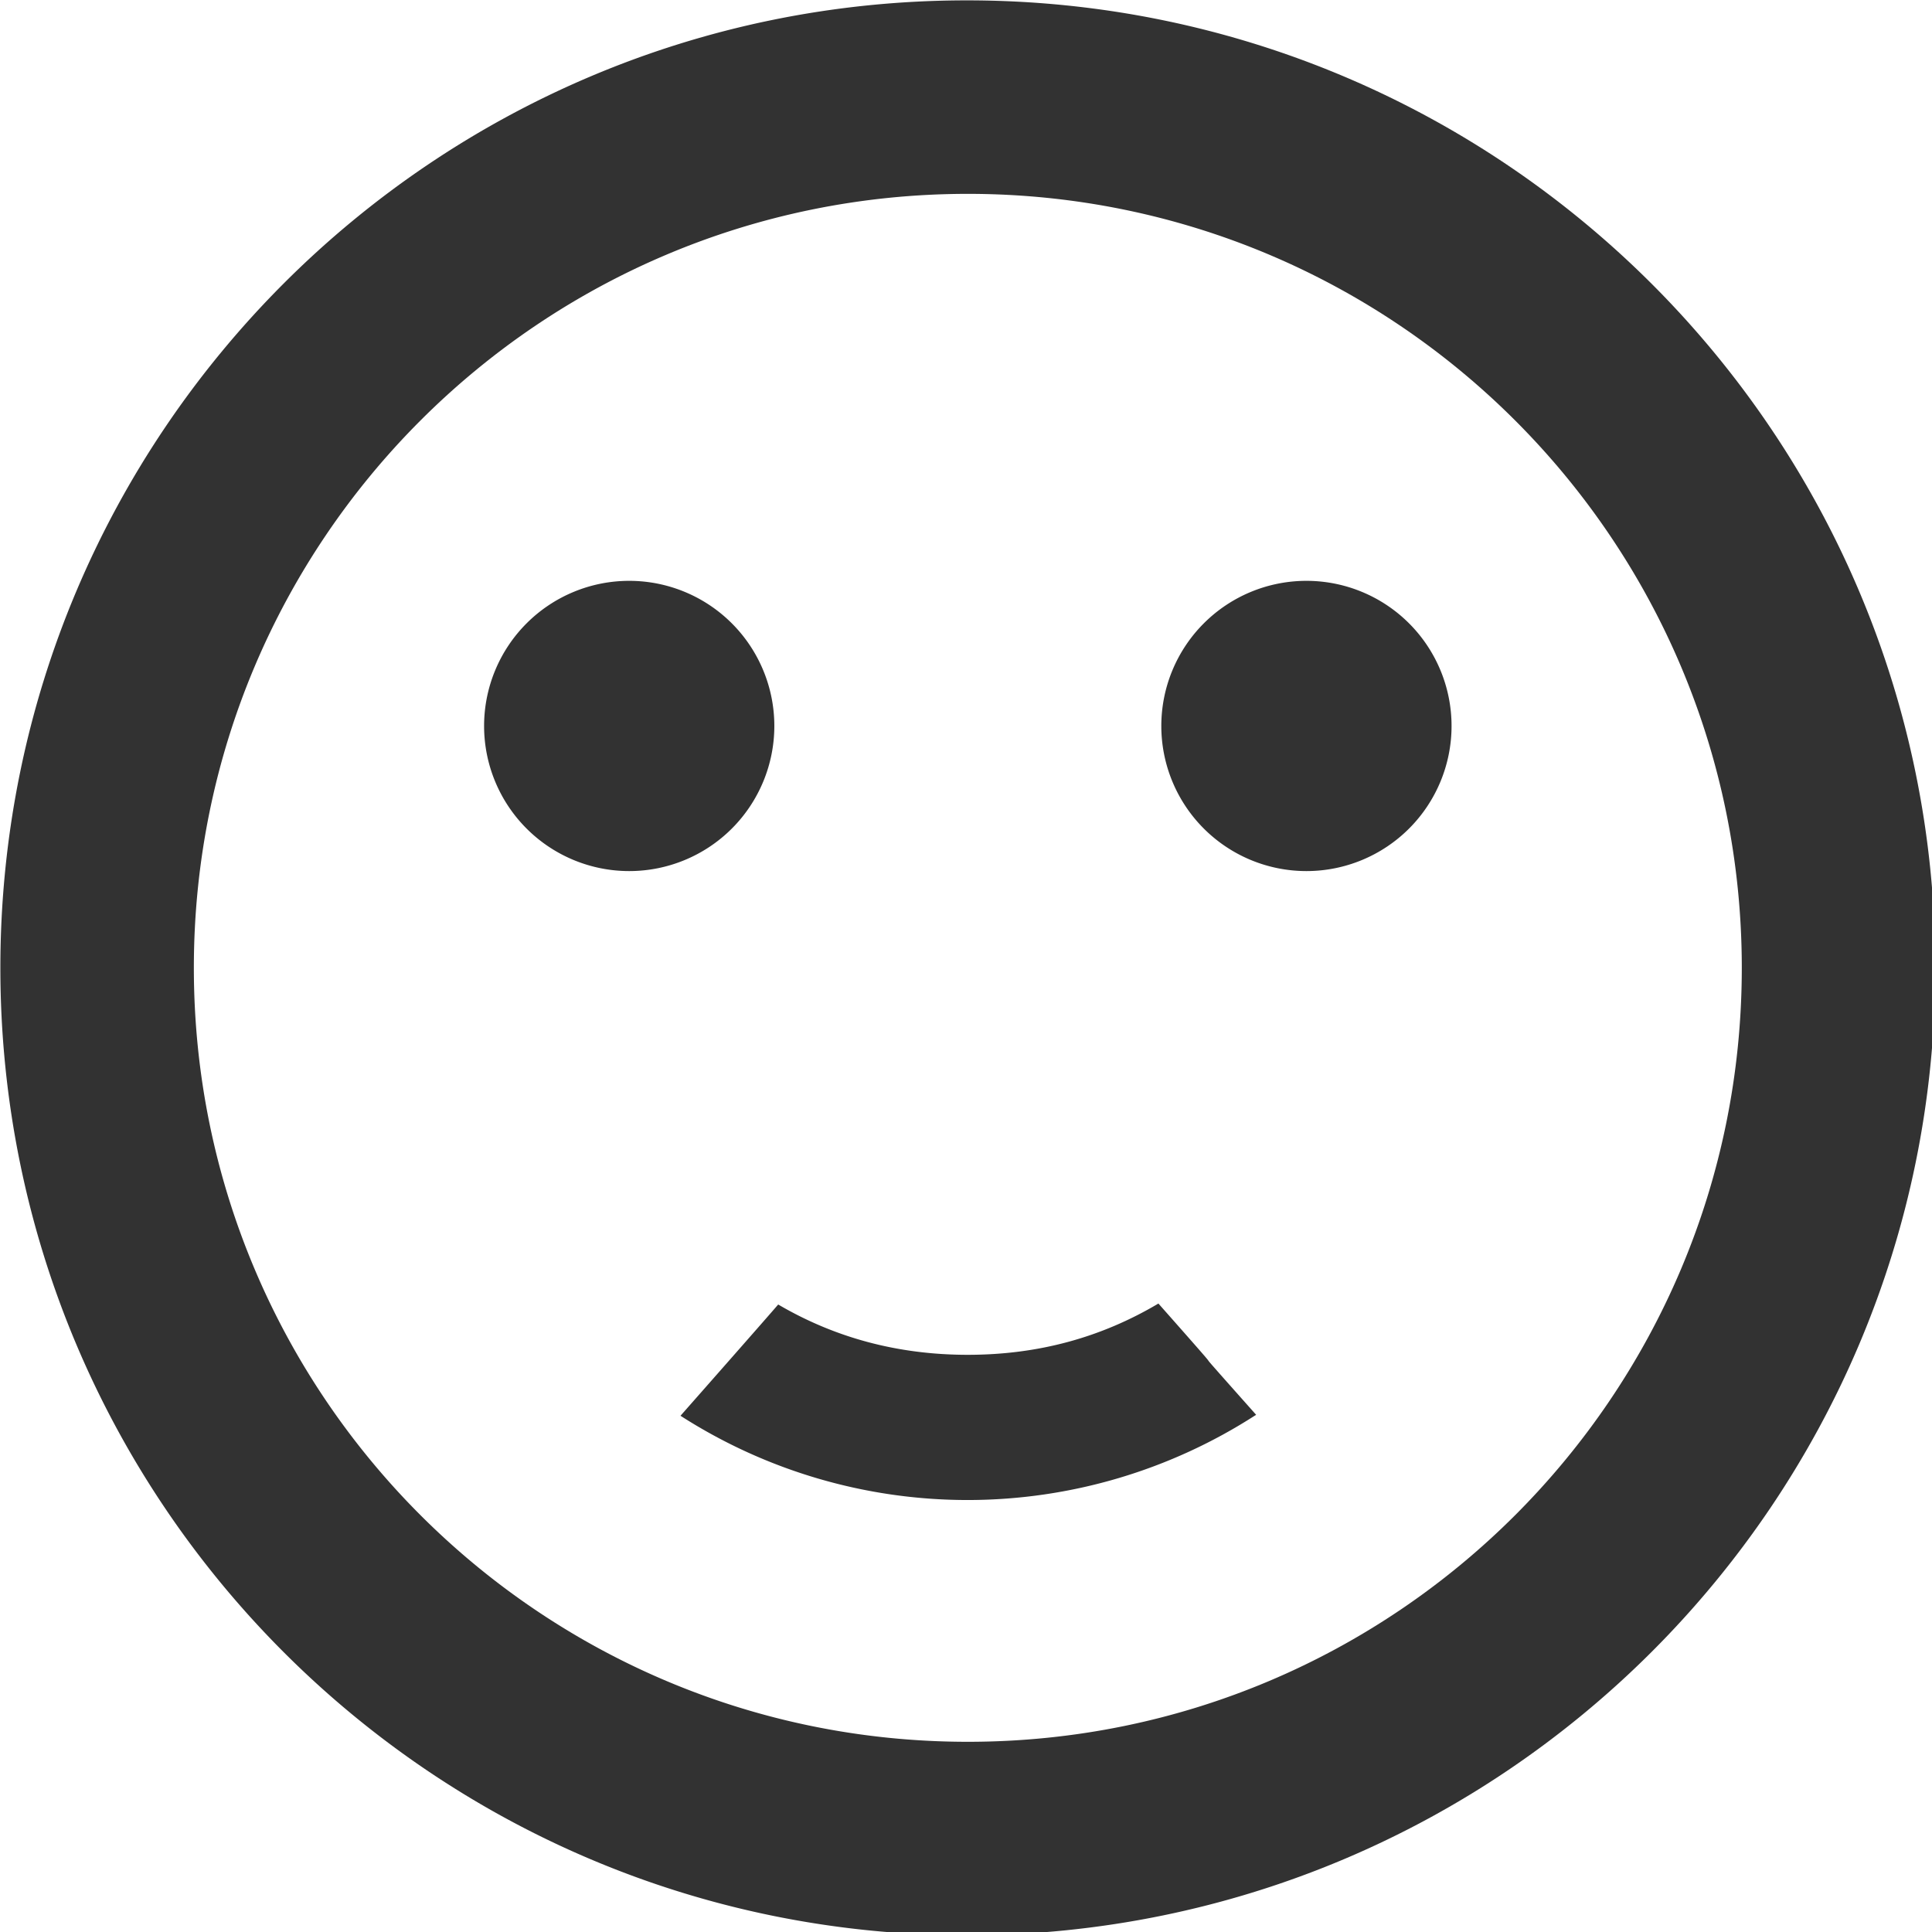 <?xml version="1.0" encoding="UTF-8" standalone="no"?>
<!-- Created with Inkscape (http://www.inkscape.org/) -->

<svg
   id="svg1100"
   version="1.1"
   viewBox="0 0 5.292 5.292"
   height="5.292mm"
   width="5.292mm"
   xmlns="http://www.w3.org/2000/svg"
   xmlns:svg="http://www.w3.org/2000/svg">
  <defs
     id="defs1097" />
  <g
     id="New_Layer_1652809127.8838036"
     style="display:inline"
     transform="translate(-21.16,-1100.449)">
    <path
       fill="#323232"
       d="m 15.5,11 a 1.5,1.5 0 1 0 0,-3 1.5,1.5 0 0 0 0,3 z m -7,0 a 1.5,1.5 0 1 0 0,-3 1.5,1.5 0 0 0 0,3 z"
       id="path28610"
       transform="matrix(0.265,0,0,0.265,20.631,1099.92)" />
    <path
       fill="#323232"
       d="M 11.99,2 C 6.47,2 2,6.48 2,12 2,17.52 6.47,22 11.99,22 17.52,22 22,17.52 22,12 22,6.48 17.52,2 11.99,2 Z M 12,20 C 7.58,20 4,16.42 4,12 4,7.58 7.58,4 12,4 c 4.42,0 8,3.58 8,8 0,4.42 -3.58,8 -8,8 z m 0,-4 c -0.73,0 -1.38,-0.18 -1.96,-0.52 -0.12,0.14 -0.86,0.98 -1.01,1.15 a 5.49,5.49 0 0 0 5.95,-0.01 C 14.01,15.53 14.97,16.6 13.97,15.47 13.38,15.82 12.73,16 12,16 Z"
       id="path28612"
       transform="matrix(0.265,0,0,0.265,20.631,1099.92)" />
  </g>
</svg>
